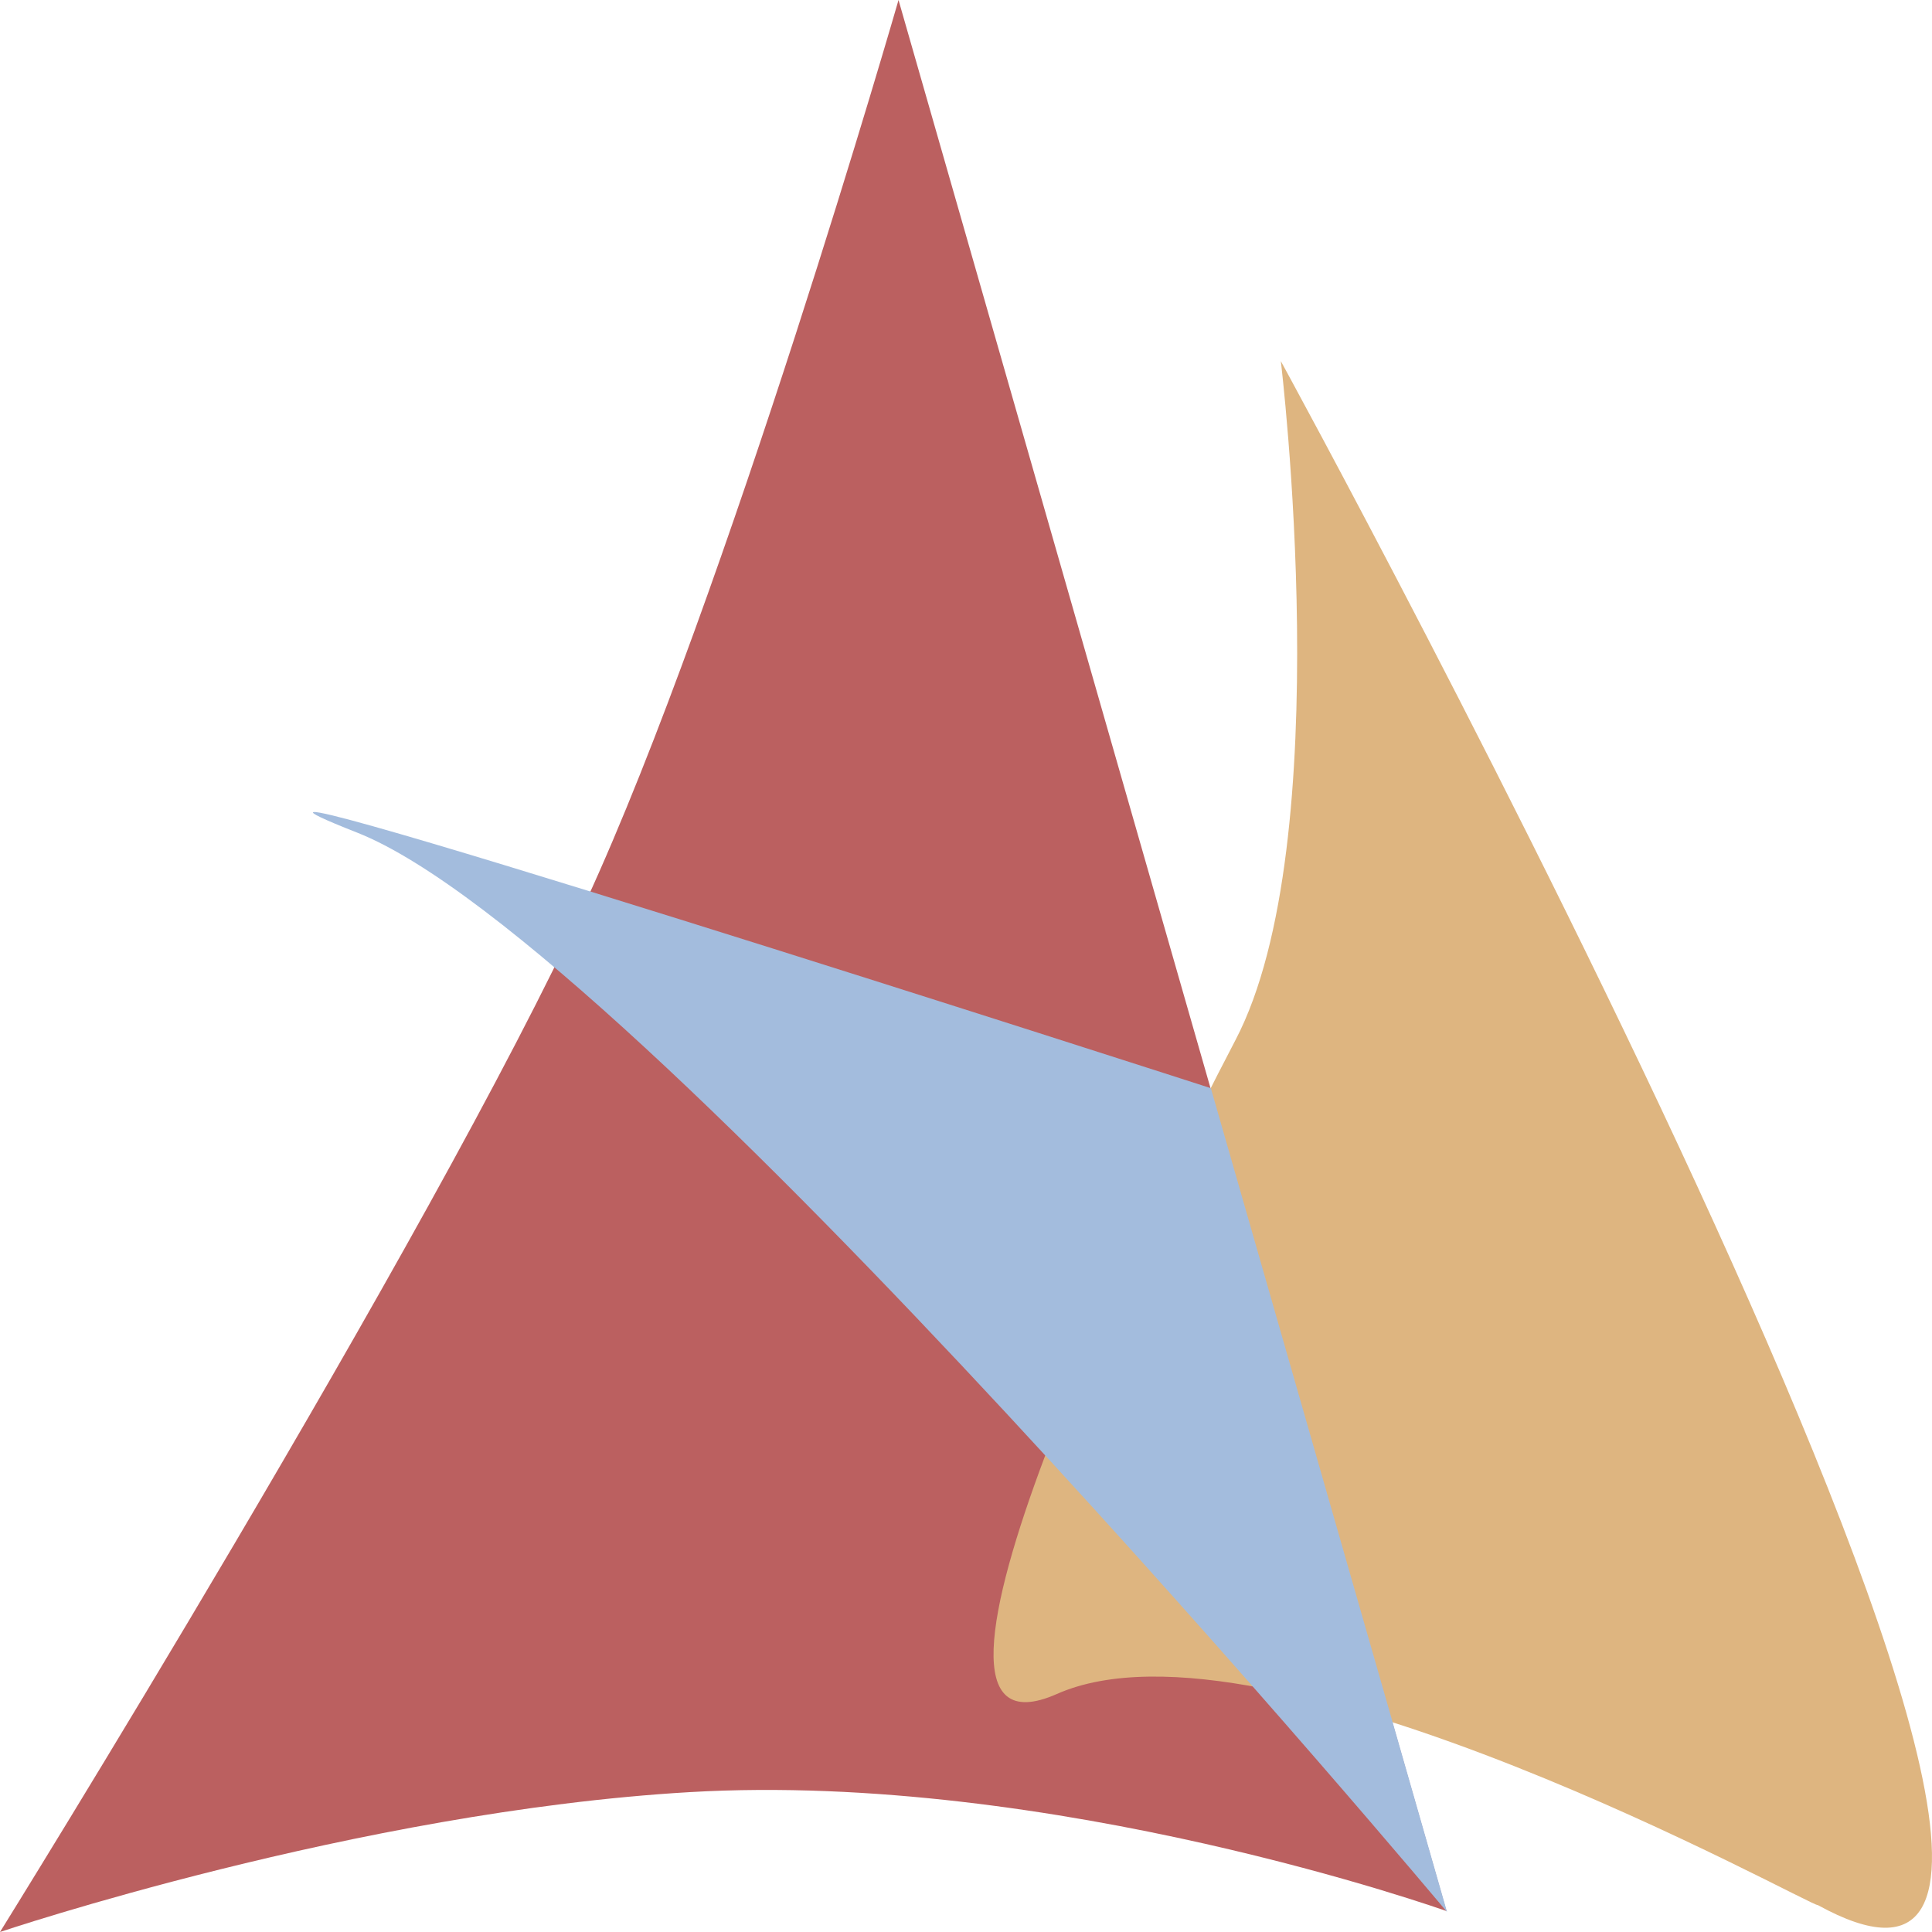 <?xml version="1.0" encoding="UTF-8"?><!DOCTYPE svg PUBLIC "-//W3C//DTD SVG 1.1//EN" "http://www.w3.org/Graphics/SVG/1.1/DTD/svg11.dtd"><svg xmlns="http://www.w3.org/2000/svg" xmlns:xlink="http://www.w3.org/1999/xlink" version="1.1" width="500" height="500" viewBox="0 0 500 500">
<path style="fill: rgb(187, 96, 96);" d="M 374.342 494.58 C 374.342 494.58 272.57 458.306 178.495 463.8 C 92.523 468.82 0 500 0 500 C 0 500 111.281 320.943 151.641 233.277 C 188.3 153.659 232.537 0 232.537 0 L 374.342 494.58 Z"/>
<path style="fill: rgb(222, 181, 128);" d="M 470.435 493.024 C 469.412 493.914 327.616 414.454 273.52 438.4 C 224.582 460.063 298.804 309.095 319.723 269.199 C 346.572 218.002 331.477 93.451 331.477 93.451 C 331.477 93.451 584.56 555.911 470.435 493.024 Z"/>
<path style="fill: rgb(163, 188, 221);" d="M 313.369 281.621 C 313.369 281.621 20.324 187.078 92.393 215.467 C 164.461 243.857 374.492 494.818 374.492 494.818 L 313.369 281.621 Z"/>
</svg>